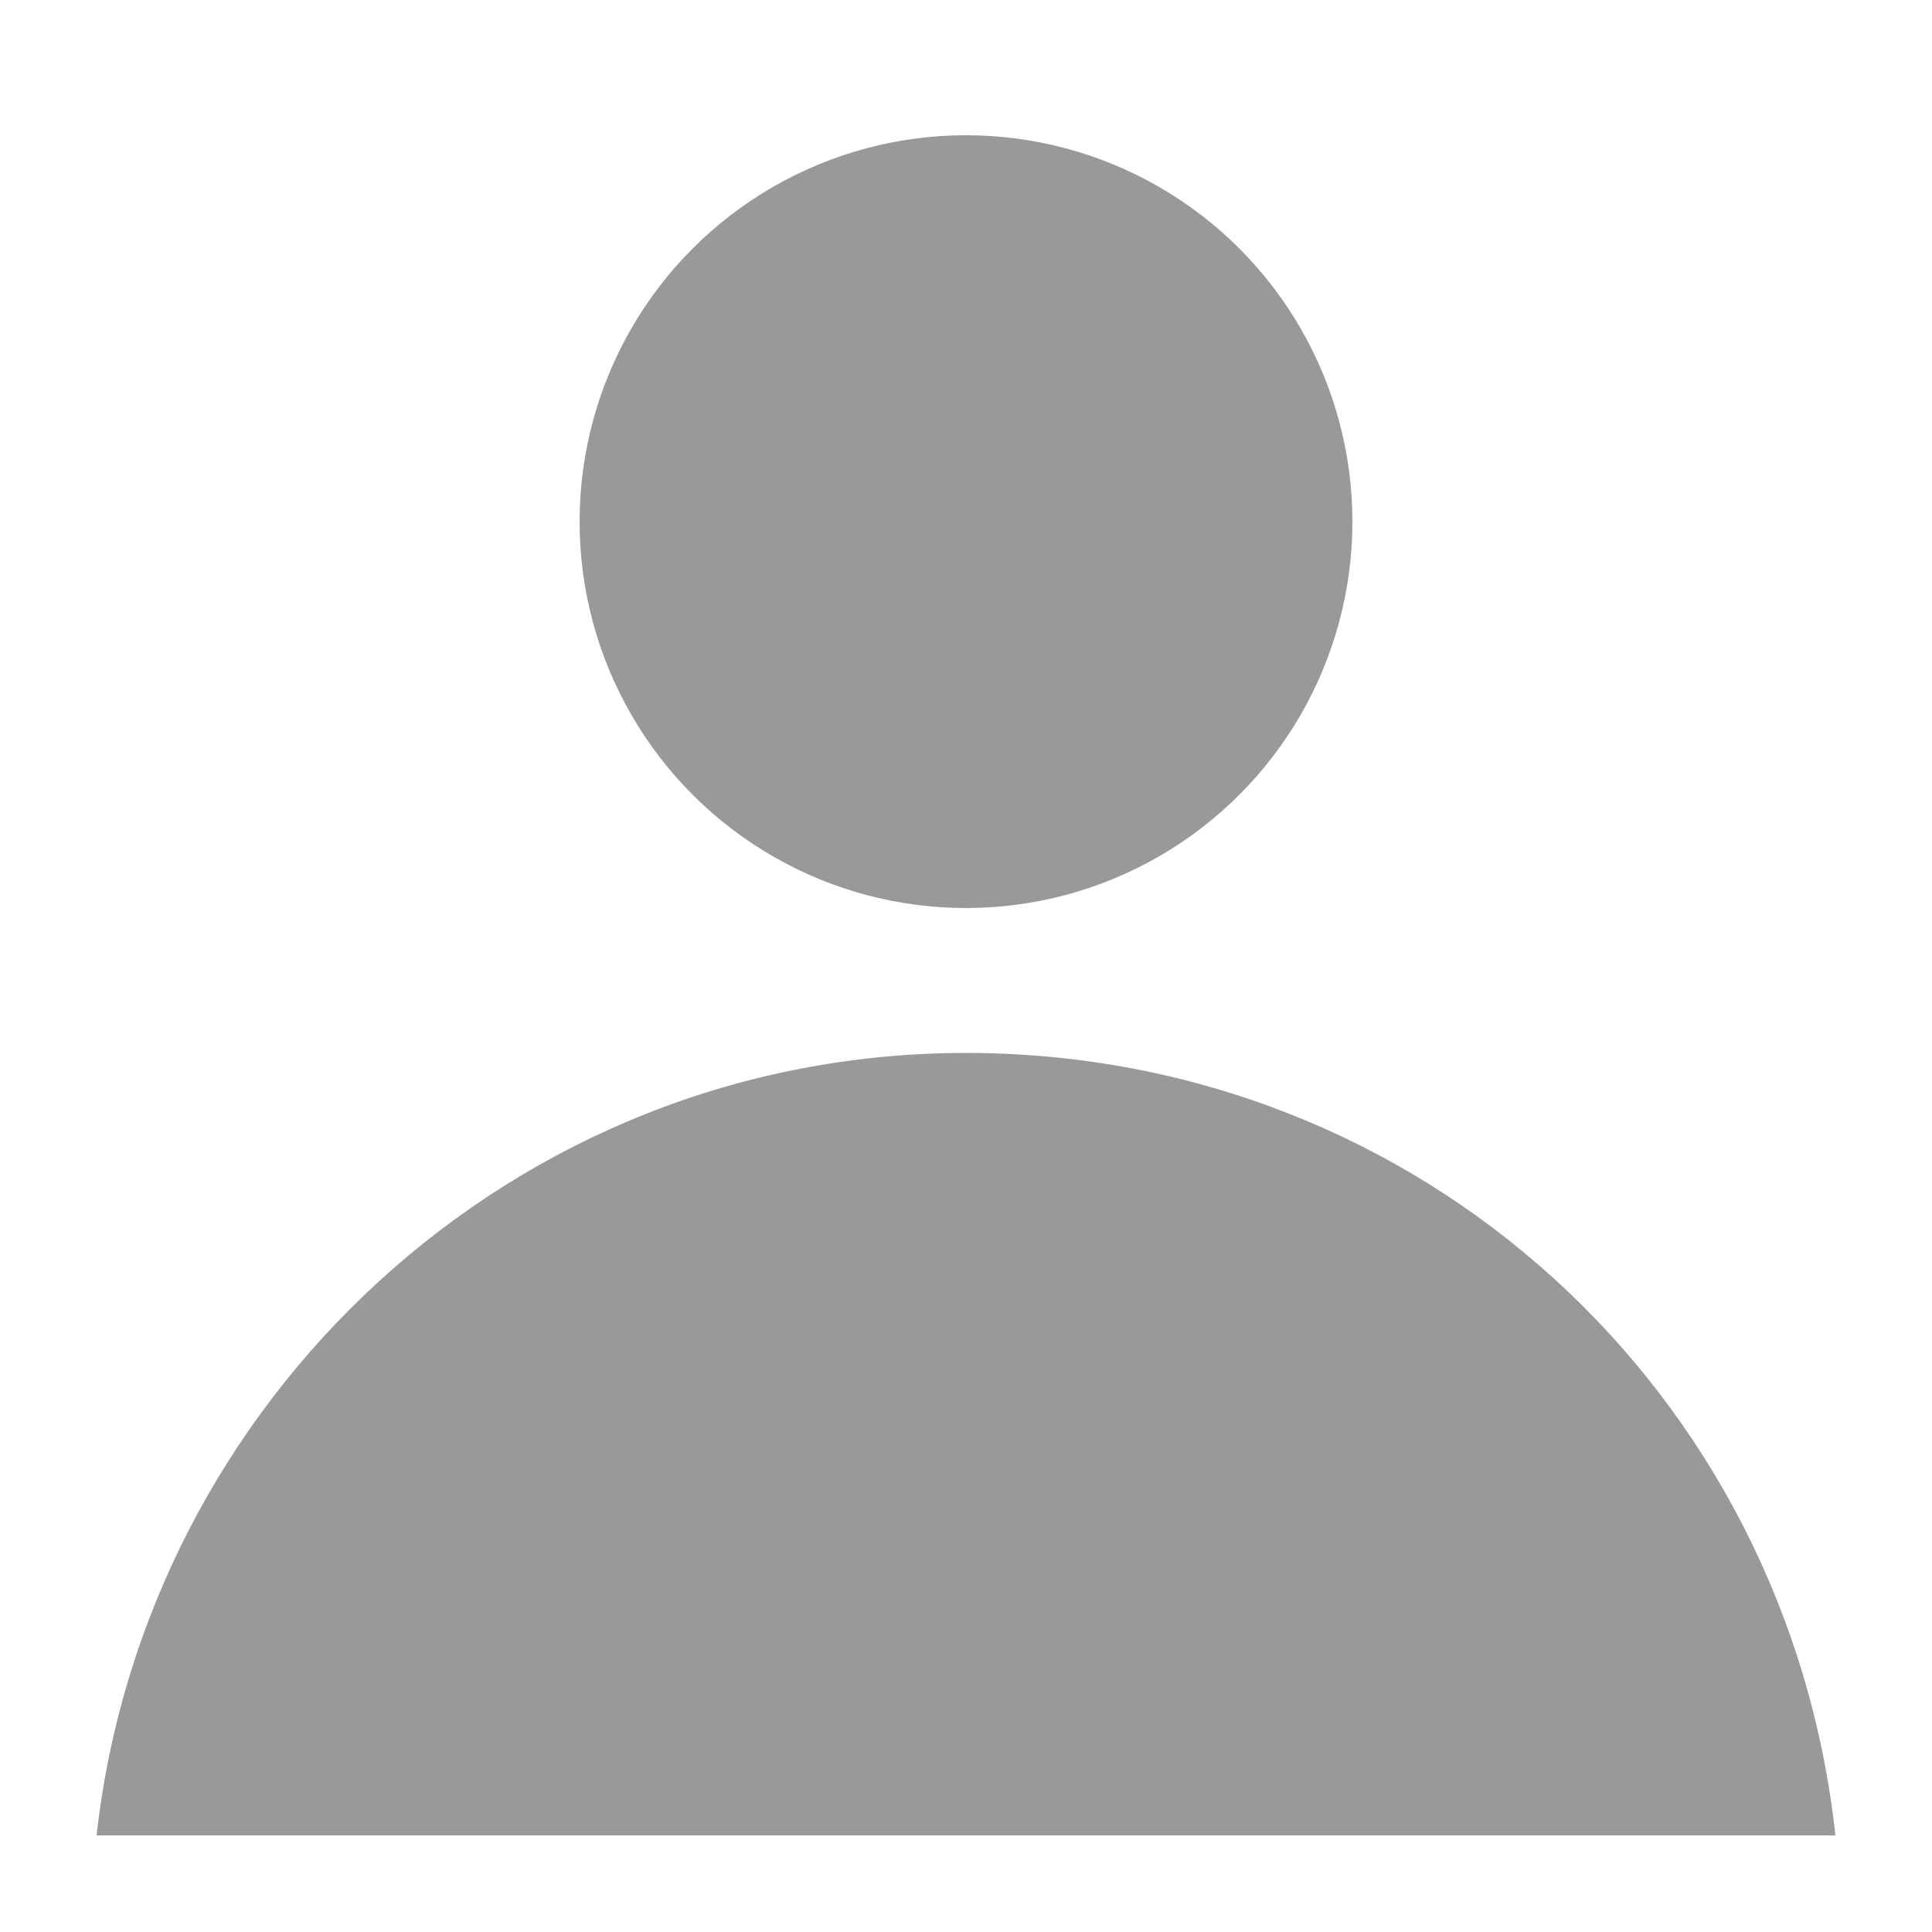 <?xml version="1.0" encoding="utf-8"?>
<!-- Generator: Adobe Illustrator 21.0.0, SVG Export Plug-In . SVG Version: 6.00 Build 0)  -->
<svg version="1.1" id="Layer_1" xmlns="http://www.w3.org/2000/svg" xmlns:xlink="http://www.w3.org/1999/xlink" x="0px" y="0px"
	 viewBox="0 0 20 20" style="enable-background:new 0 0 20 20;" xml:space="preserve">
<style type="text/css">
	.st0{fill:#999999;}
</style>
<circle class="st0" cx="10" cy="5.4" r="4"/>
<path class="st0" d="M19,19c-0.5-4.6-4.3-8.1-9-8.1S1.5,14.5,1,19H19z"/>
</svg>
